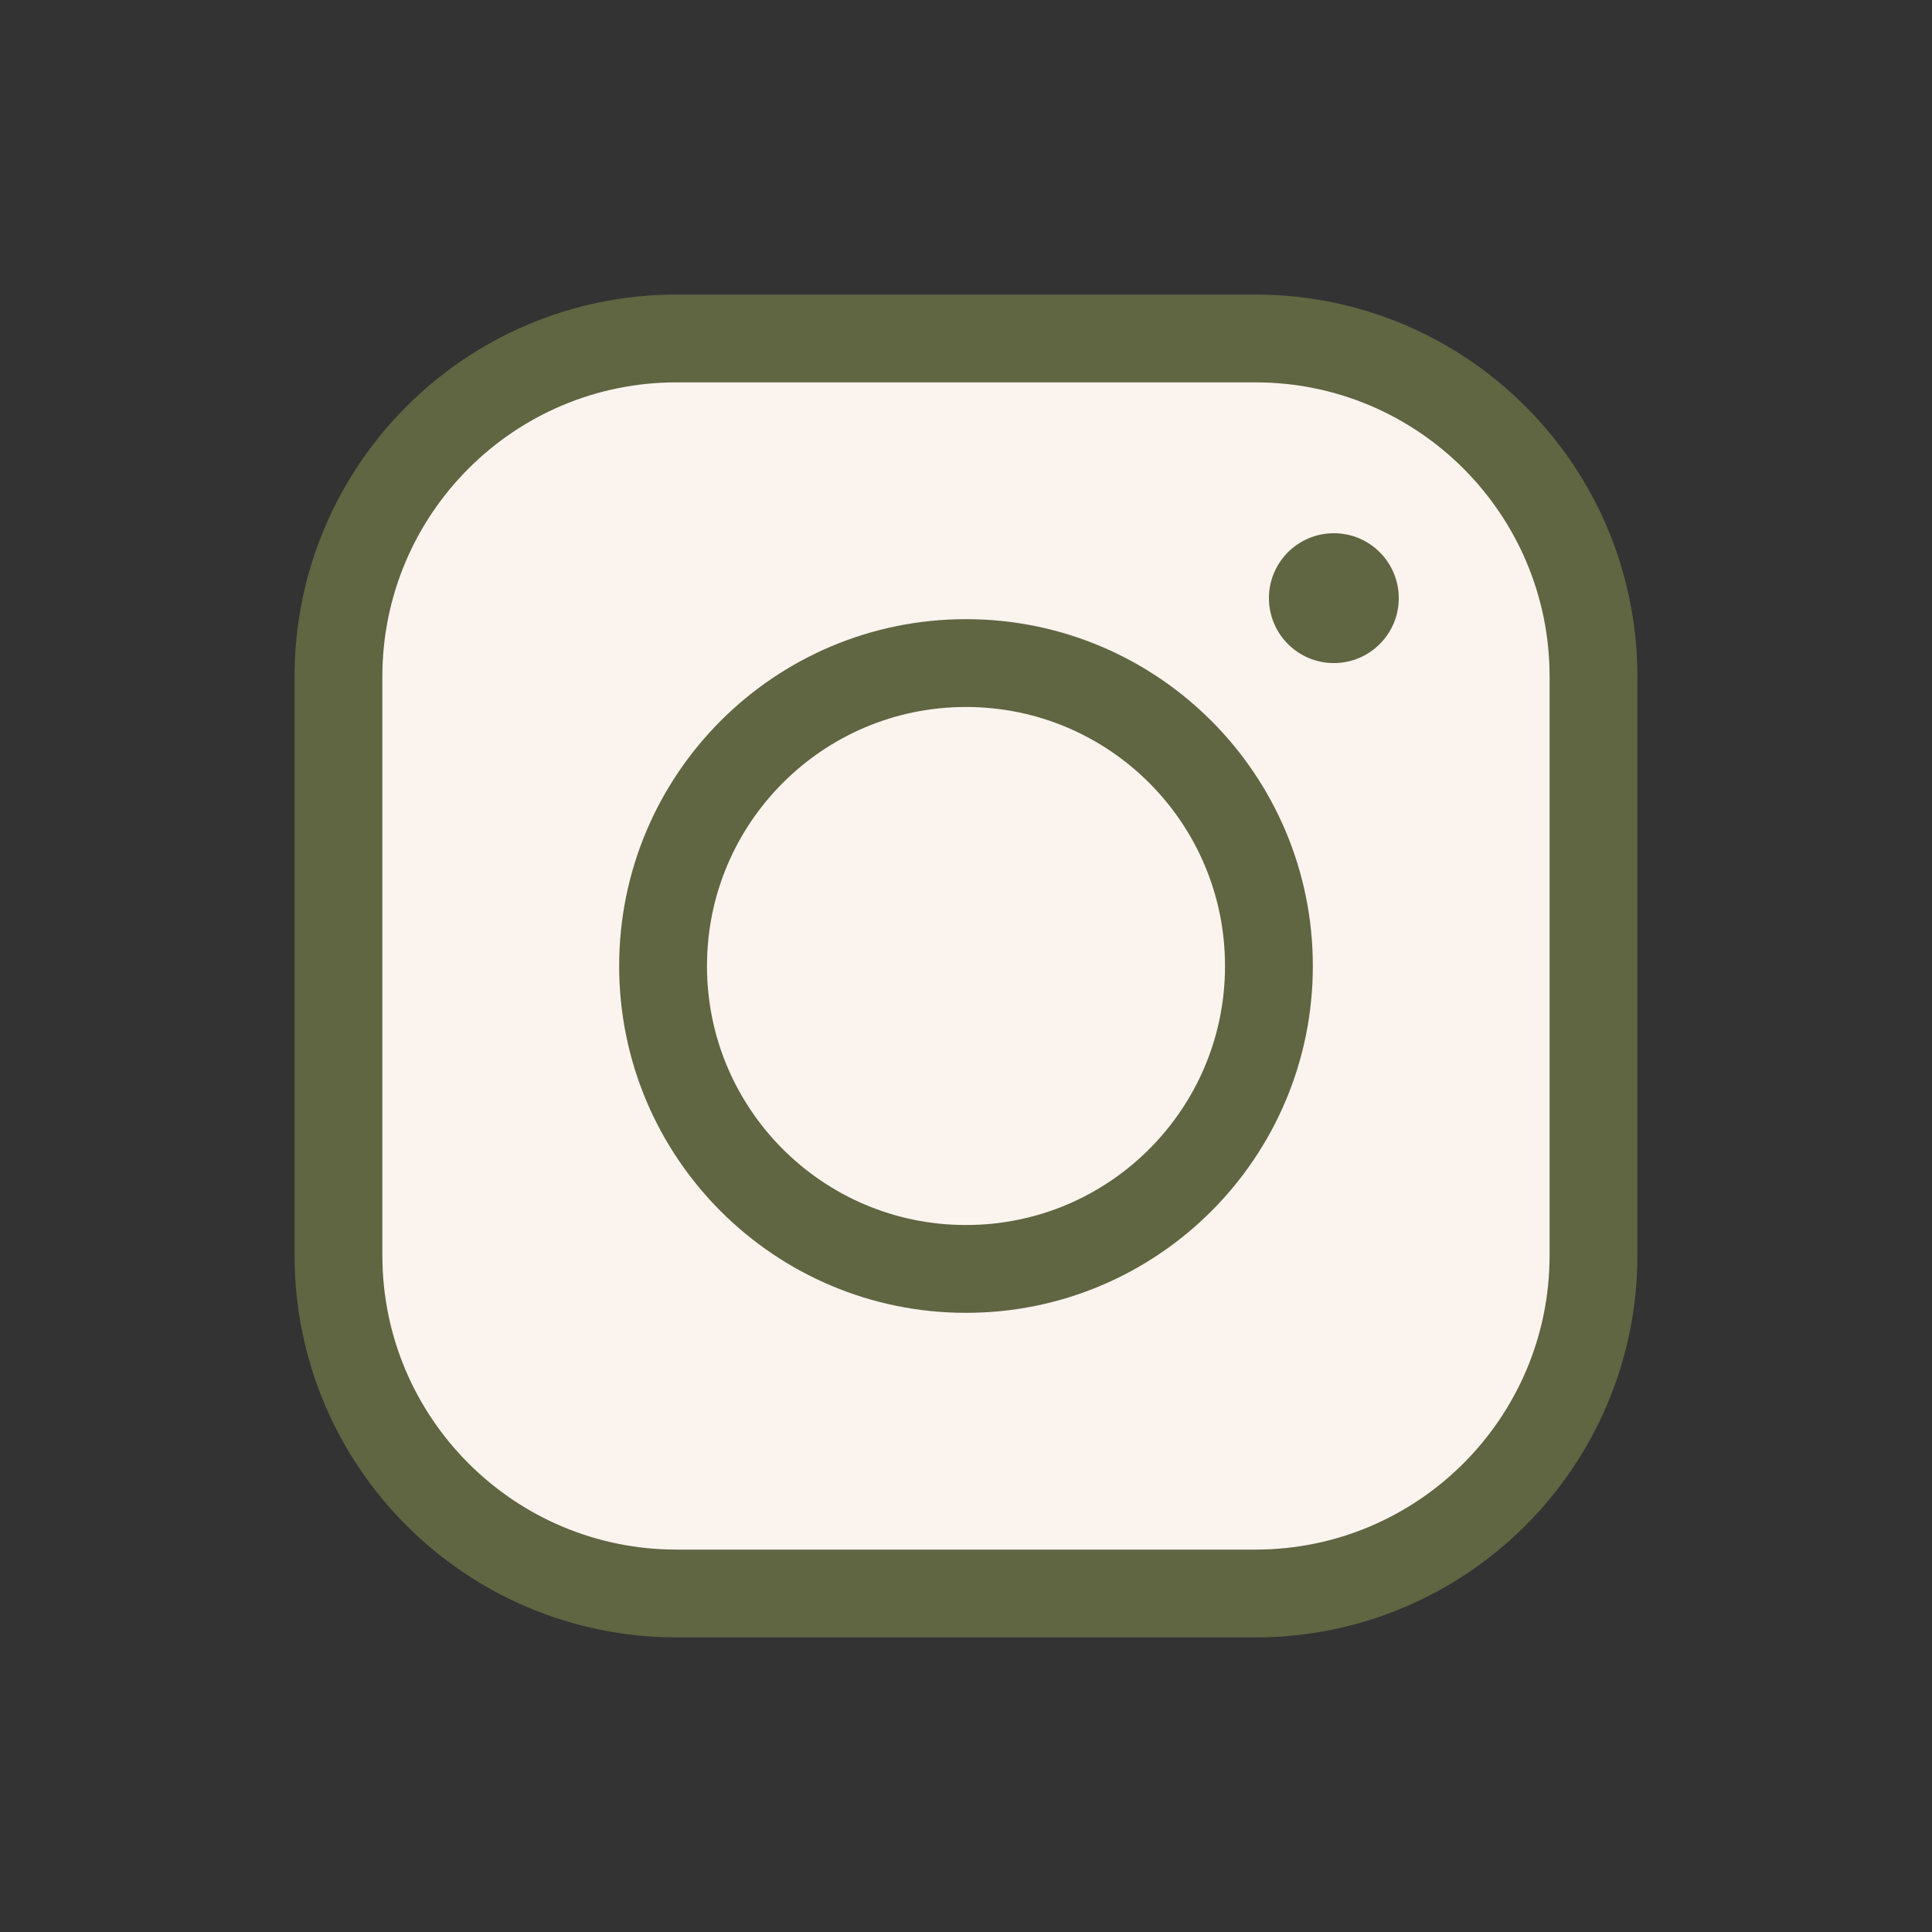 <svg width="44" height="44" viewBox="0 0 44 44" fill="none" xmlns="http://www.w3.org/2000/svg">
<rect x="0" y="0" width="44" height="44" fill="#333333" stroke="none"/>
<path d="M28.591 7.708H15.409C11.156 7.708 7.708 11.156 7.708 15.41V28.59C7.708 32.843 11.156 36.291 15.41 36.291H28.59C32.843 36.291 36.291 32.843 36.291 28.59V15.41C36.291 11.156 32.844 7.708 28.591 7.708Z" fill="#FBF3EE"/>
<path d="M28.591 7.708H15.409C11.156 7.708 7.708 11.156 7.708 15.41V28.59C7.708 32.843 11.156 36.291 15.41 36.291H28.59C32.843 36.291 36.291 32.843 36.291 28.59V15.41C36.291 11.156 32.844 7.708 28.591 7.708Z" stroke="#606542" stroke-width="2" stroke-miterlimit="10"/>
<path d="M22 28.899C25.811 28.899 28.899 25.811 28.899 22C28.899 18.19 25.811 15.101 22 15.101C18.19 15.101 15.101 18.19 15.101 22C15.101 25.811 18.19 28.899 22 28.899Z" stroke="#606542" stroke-width="2" stroke-miterlimit="10"/>
<path d="M30.378 15.101C31.194 15.101 31.856 14.439 31.856 13.622C31.856 12.806 31.194 12.144 30.378 12.144C29.561 12.144 28.899 12.806 28.899 13.622C28.899 14.439 29.561 15.101 30.378 15.101Z" fill="#606542"/>
</svg>
